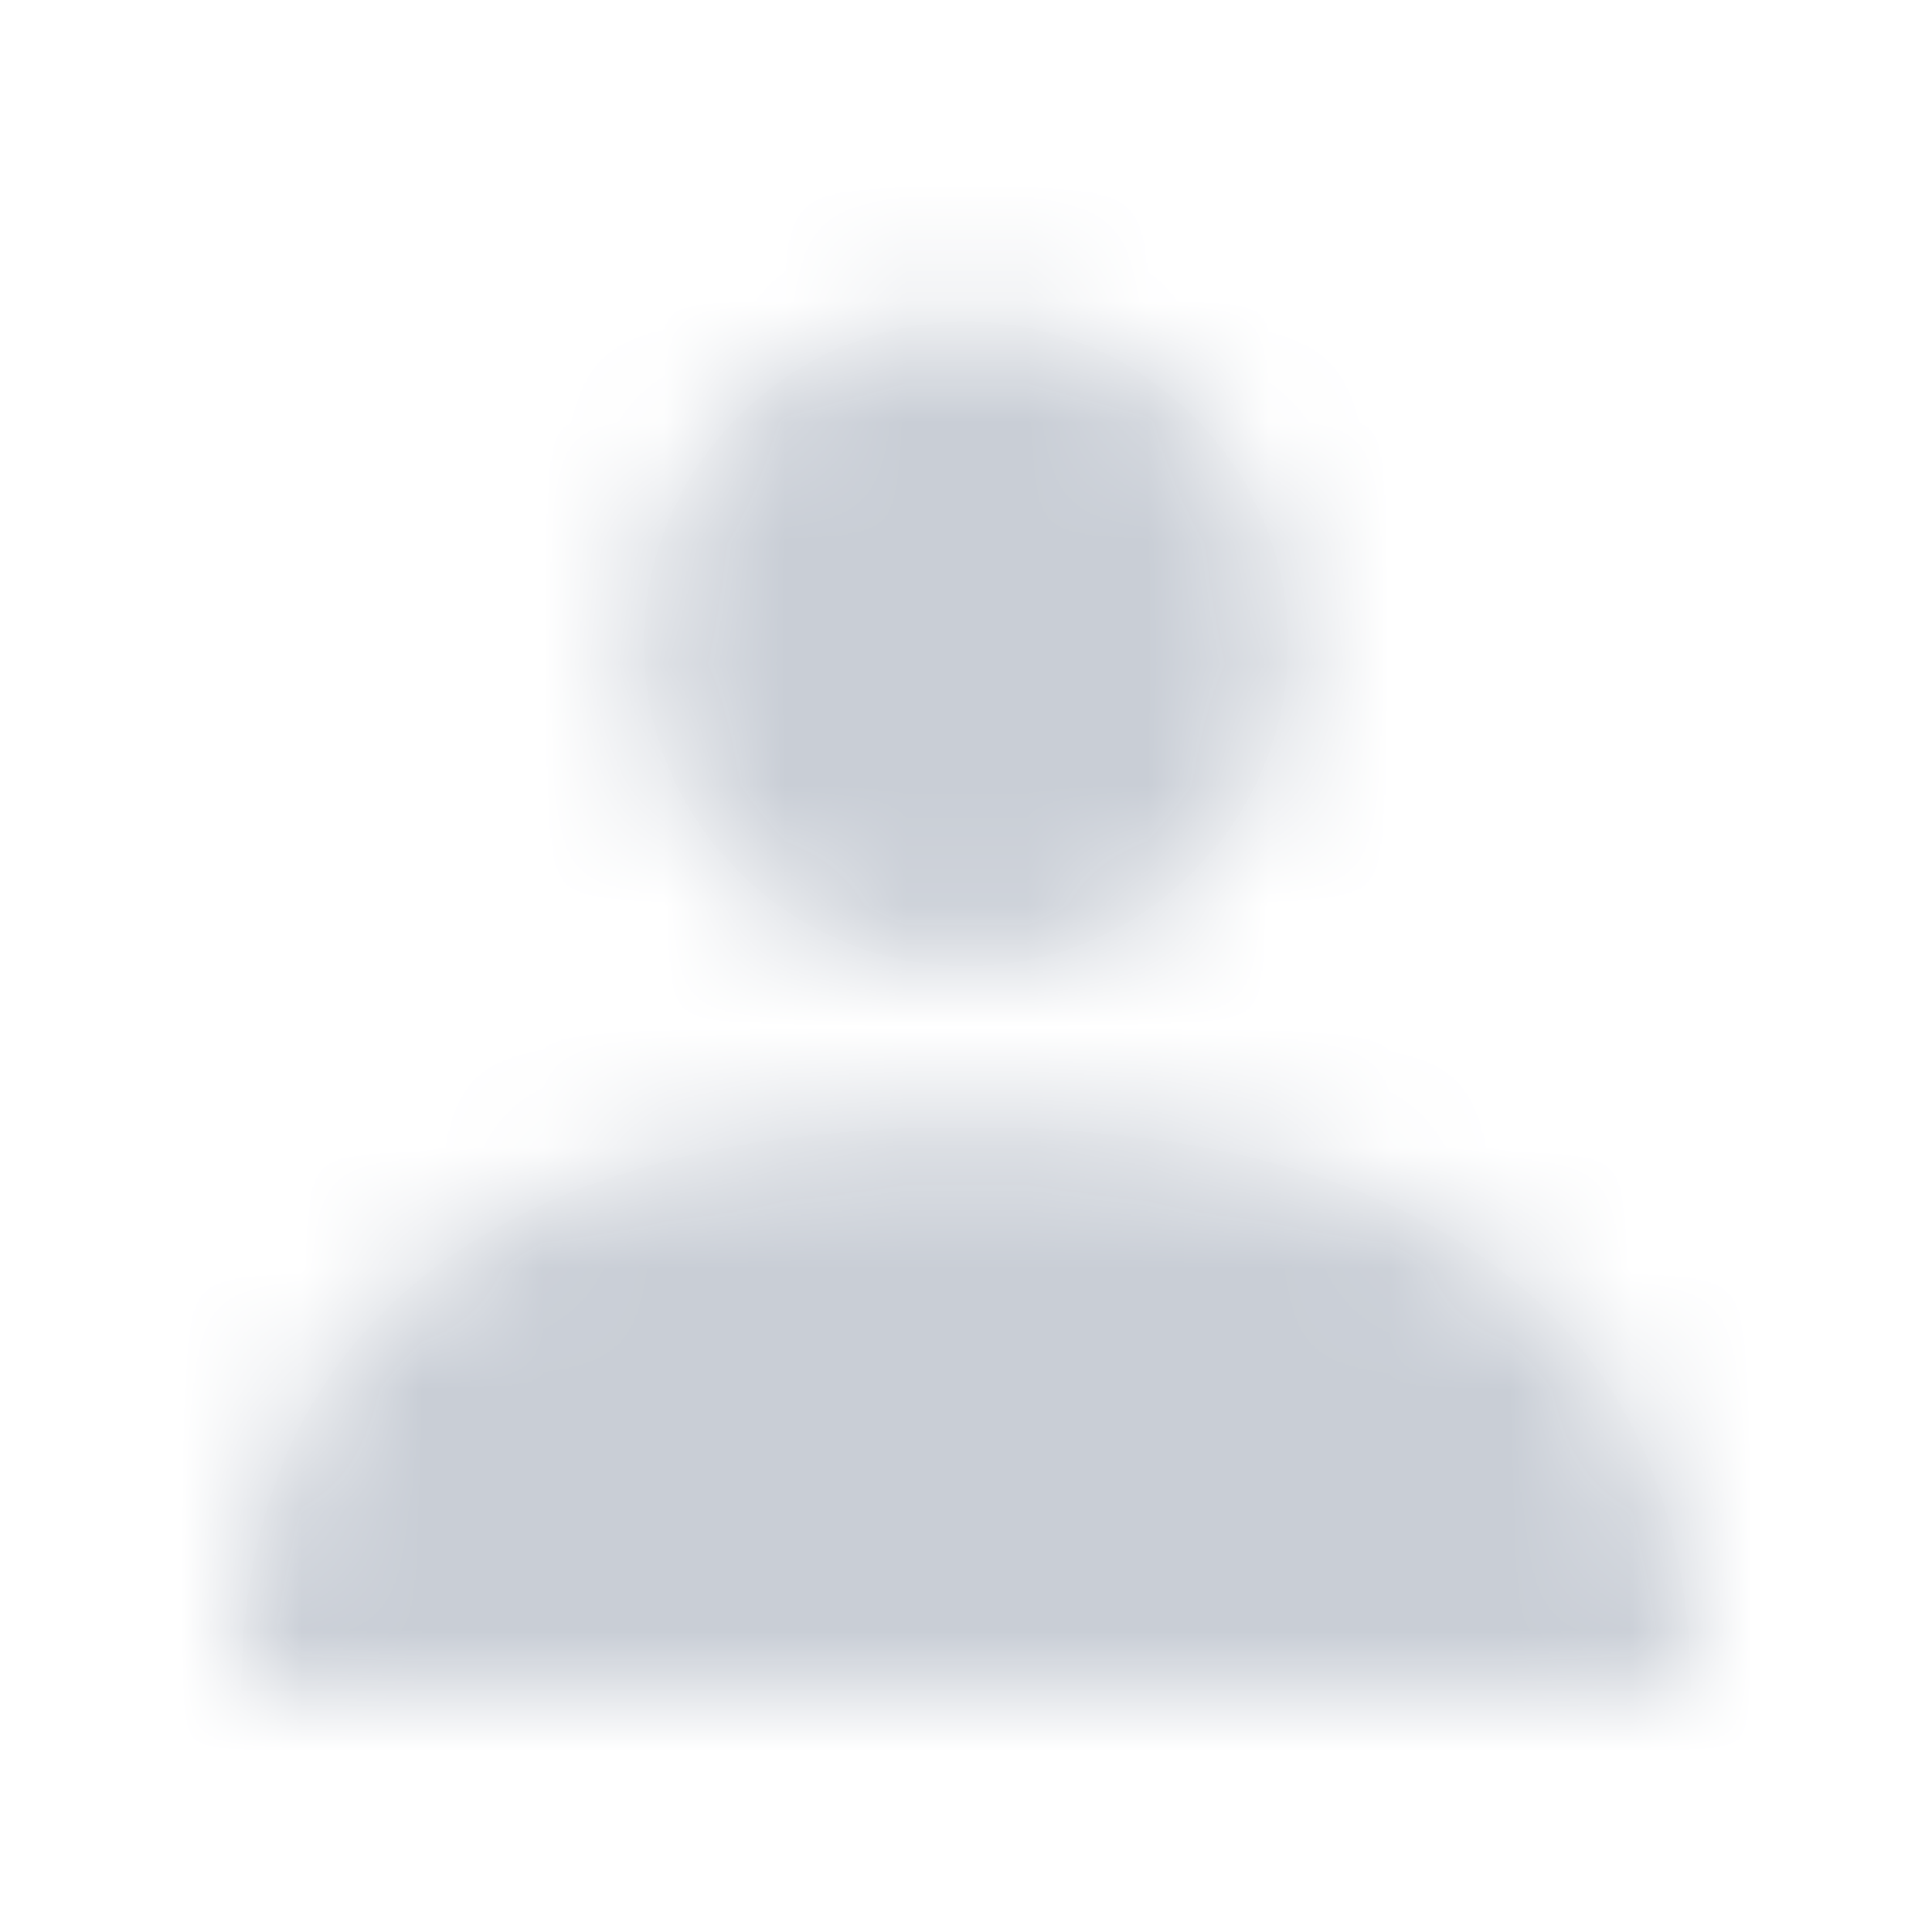 <svg width="16" height="16" viewBox="0 0 16 16" fill="none" xmlns="http://www.w3.org/2000/svg">
<path fill-rule="evenodd" clip-rule="evenodd" d="M10.667 5.333C10.667 6.799 9.467 7.999 8 7.999C6.533 7.999 5.333 6.799 5.333 5.333C5.333 3.866 6.533 2.666 8 2.666C9.467 2.666 10.667 3.866 10.667 5.333ZM8 9.333C11.676 9.333 14 10.849 14 13.999H2C2 10.849 4.324 9.333 8 9.333Z" fill="#051033" fill-opacity="0.01"/>
<mask id="mask0" mask-type="alpha" maskUnits="userSpaceOnUse" x="2" y="2" width="12" height="12">
<path fill-rule="evenodd" clip-rule="evenodd" d="M10.667 5.333C10.667 6.799 9.467 7.999 8 7.999C6.533 7.999 5.333 6.799 5.333 5.333C5.333 3.866 6.533 2.666 8 2.666C9.467 2.666 10.667 3.866 10.667 5.333ZM8 9.333C11.676 9.333 14 10.849 14 13.999H2C2 10.849 4.324 9.333 8 9.333Z" fill="white"/>
</mask>
<g mask="url(#mask0)">
<path fill-rule="evenodd" clip-rule="evenodd" d="M0 0H16V16H0V0Z" fill="#C9CED6"/>
</g>
</svg>
